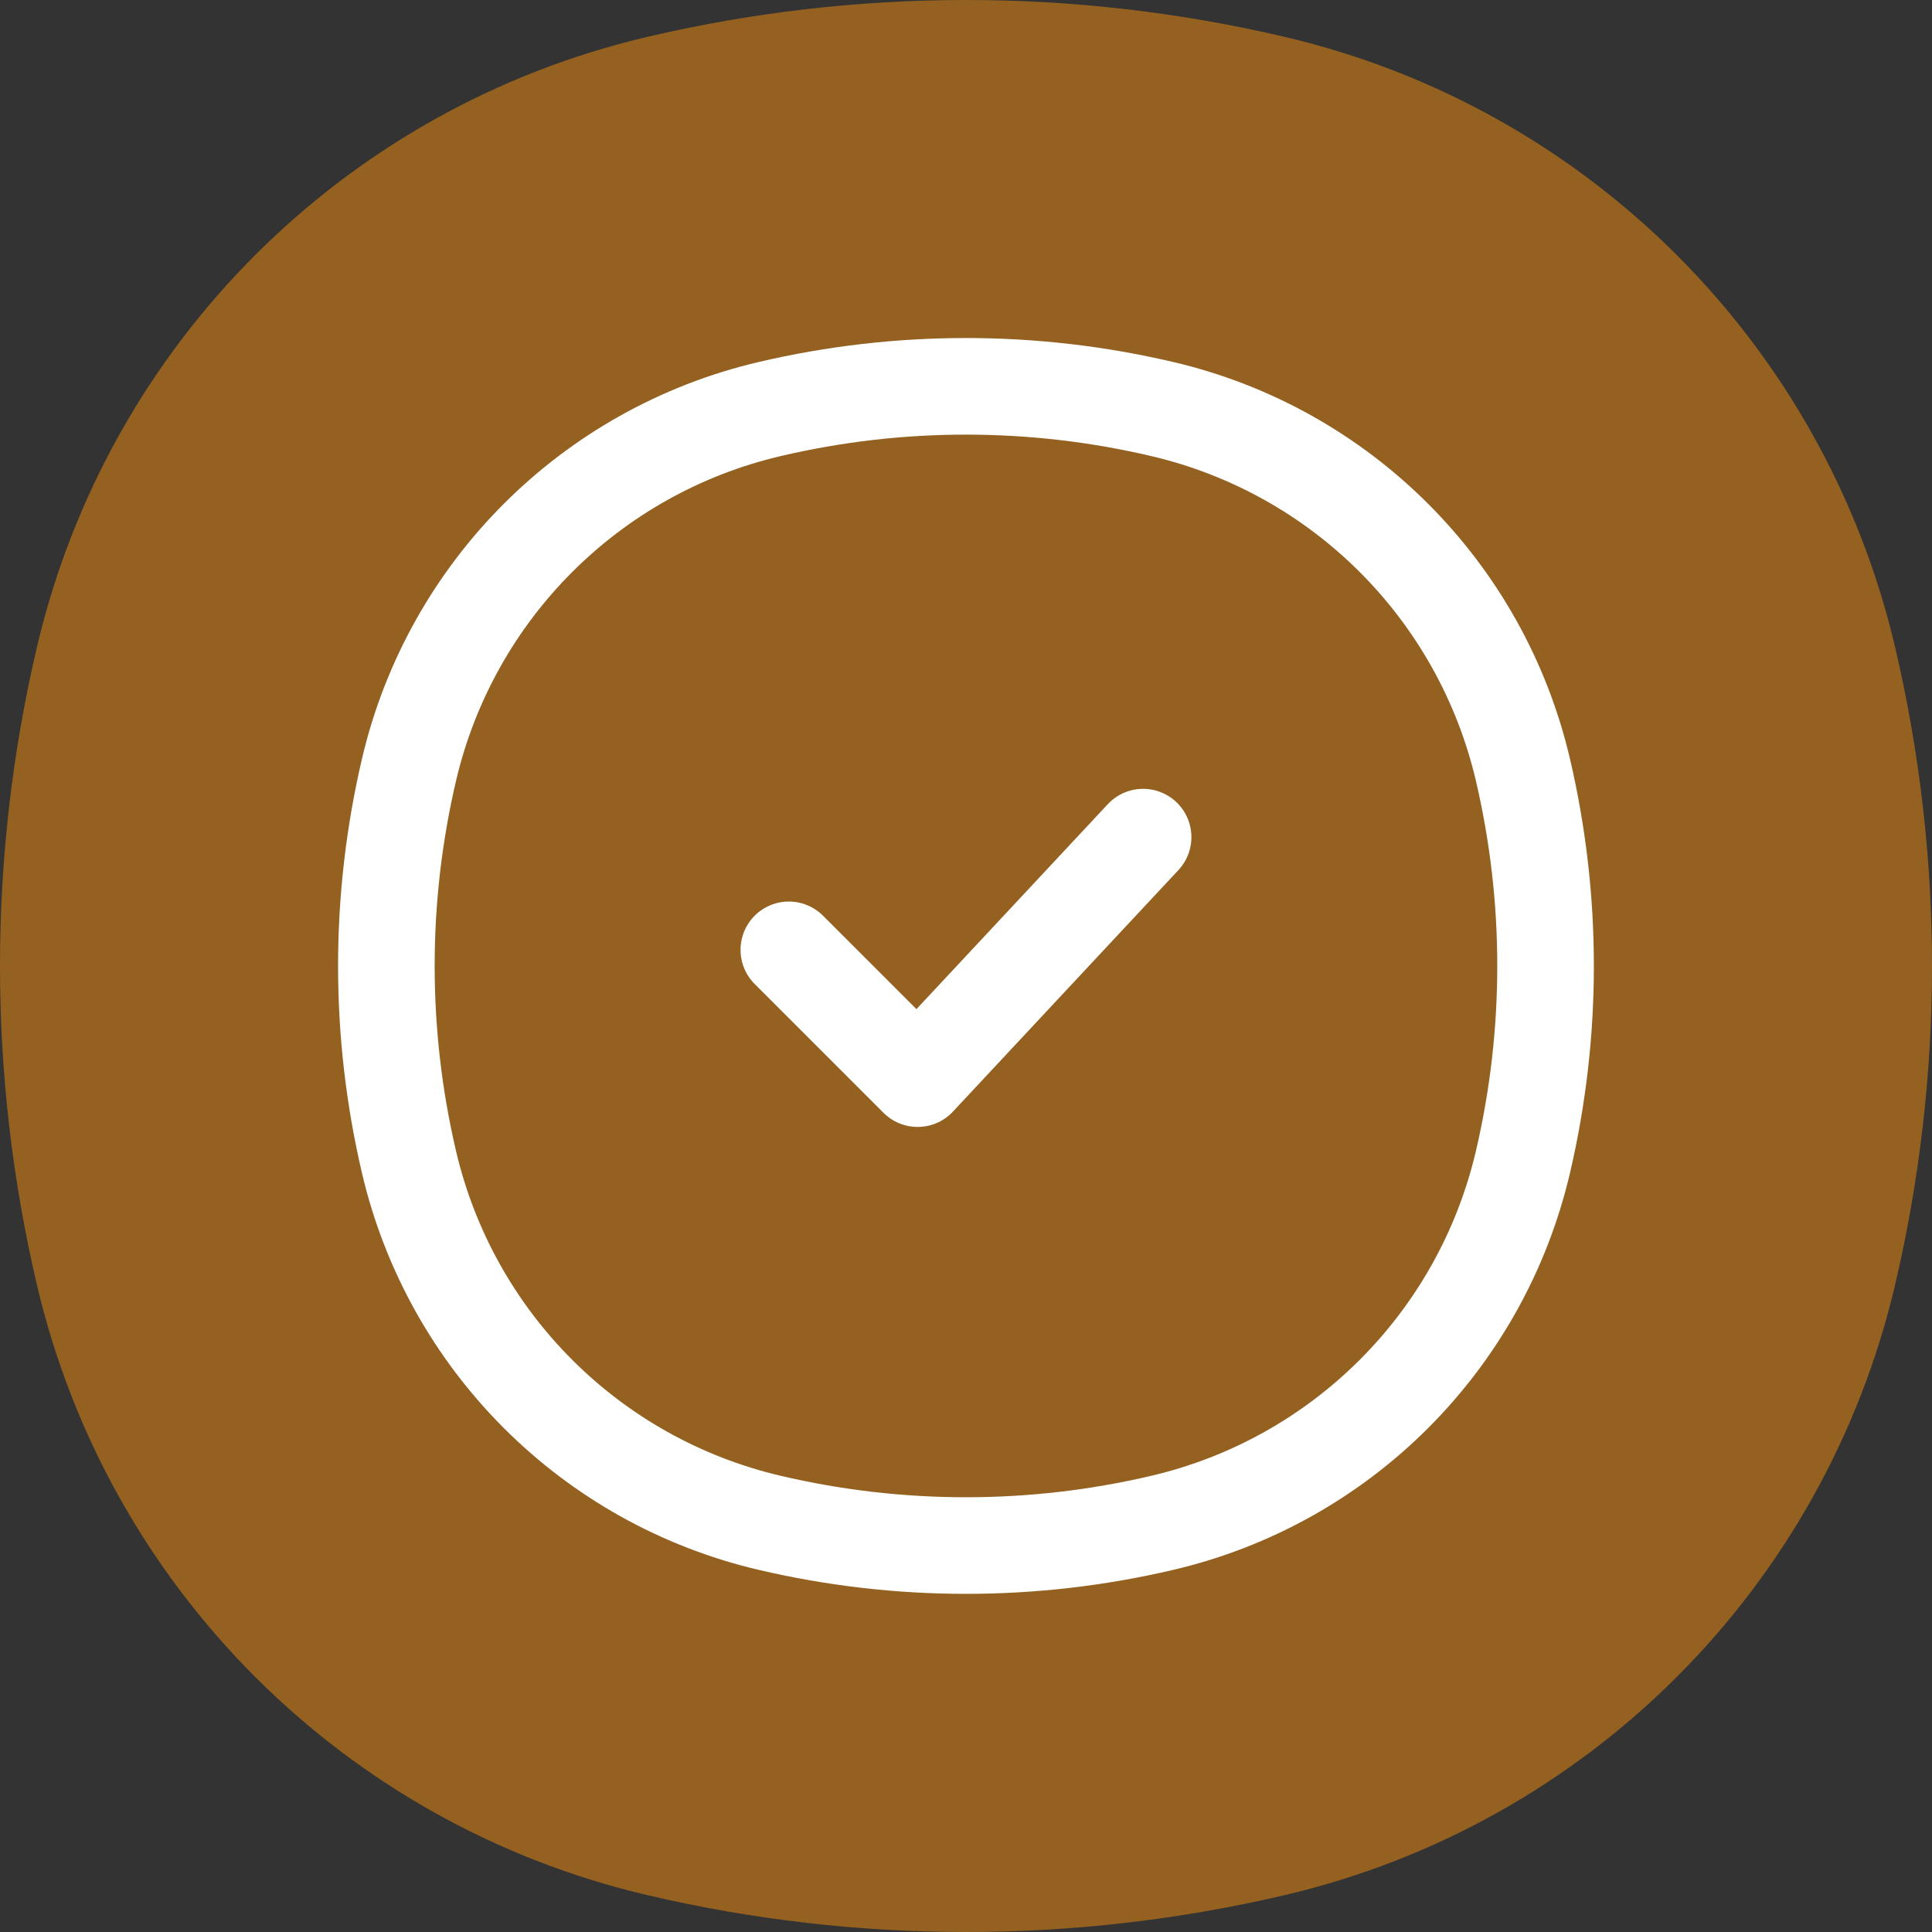 <svg width="30" height="30" viewBox="0 0 30 30" fill="none" xmlns="http://www.w3.org/2000/svg">
<rect x="0" y="0" width="30" height="30" fill="#333333" stroke="none"/>
<path fill-rule="evenodd" clip-rule="evenodd" d="M19.95 0.573C16.694 -0.191 13.306 -0.191 10.05 0.573C5.347 1.676 1.676 5.347 0.573 10.05C-0.191 13.306 -0.191 16.694 0.573 19.95C1.676 24.652 5.347 28.324 10.05 29.427C13.306 30.191 16.694 30.191 19.95 29.427C24.652 28.324 28.324 24.652 29.427 19.95C30.191 16.694 30.191 13.306 29.427 10.05C28.324 5.347 24.652 1.676 19.95 0.573Z" fill="#956121"/>
<path d="M6.352 11.949C7.004 9.172 9.172 7.003 11.95 6.352C13.956 5.881 16.043 5.881 18.049 6.352C20.827 7.003 22.995 9.172 23.647 11.949C24.117 13.955 24.117 16.043 23.647 18.049C22.995 20.826 20.827 22.995 18.049 23.646C16.043 24.117 13.956 24.117 11.95 23.646C9.172 22.995 7.004 20.826 6.352 18.049C5.882 16.043 5.882 13.955 6.352 11.949Z" stroke="white" stroke-width="1.5"/>
<path d="M12.249 14.749L14.249 16.749L17.75 12.999" stroke="white" stroke-width="1.5" stroke-linecap="round" stroke-linejoin="round"/>
</svg>
